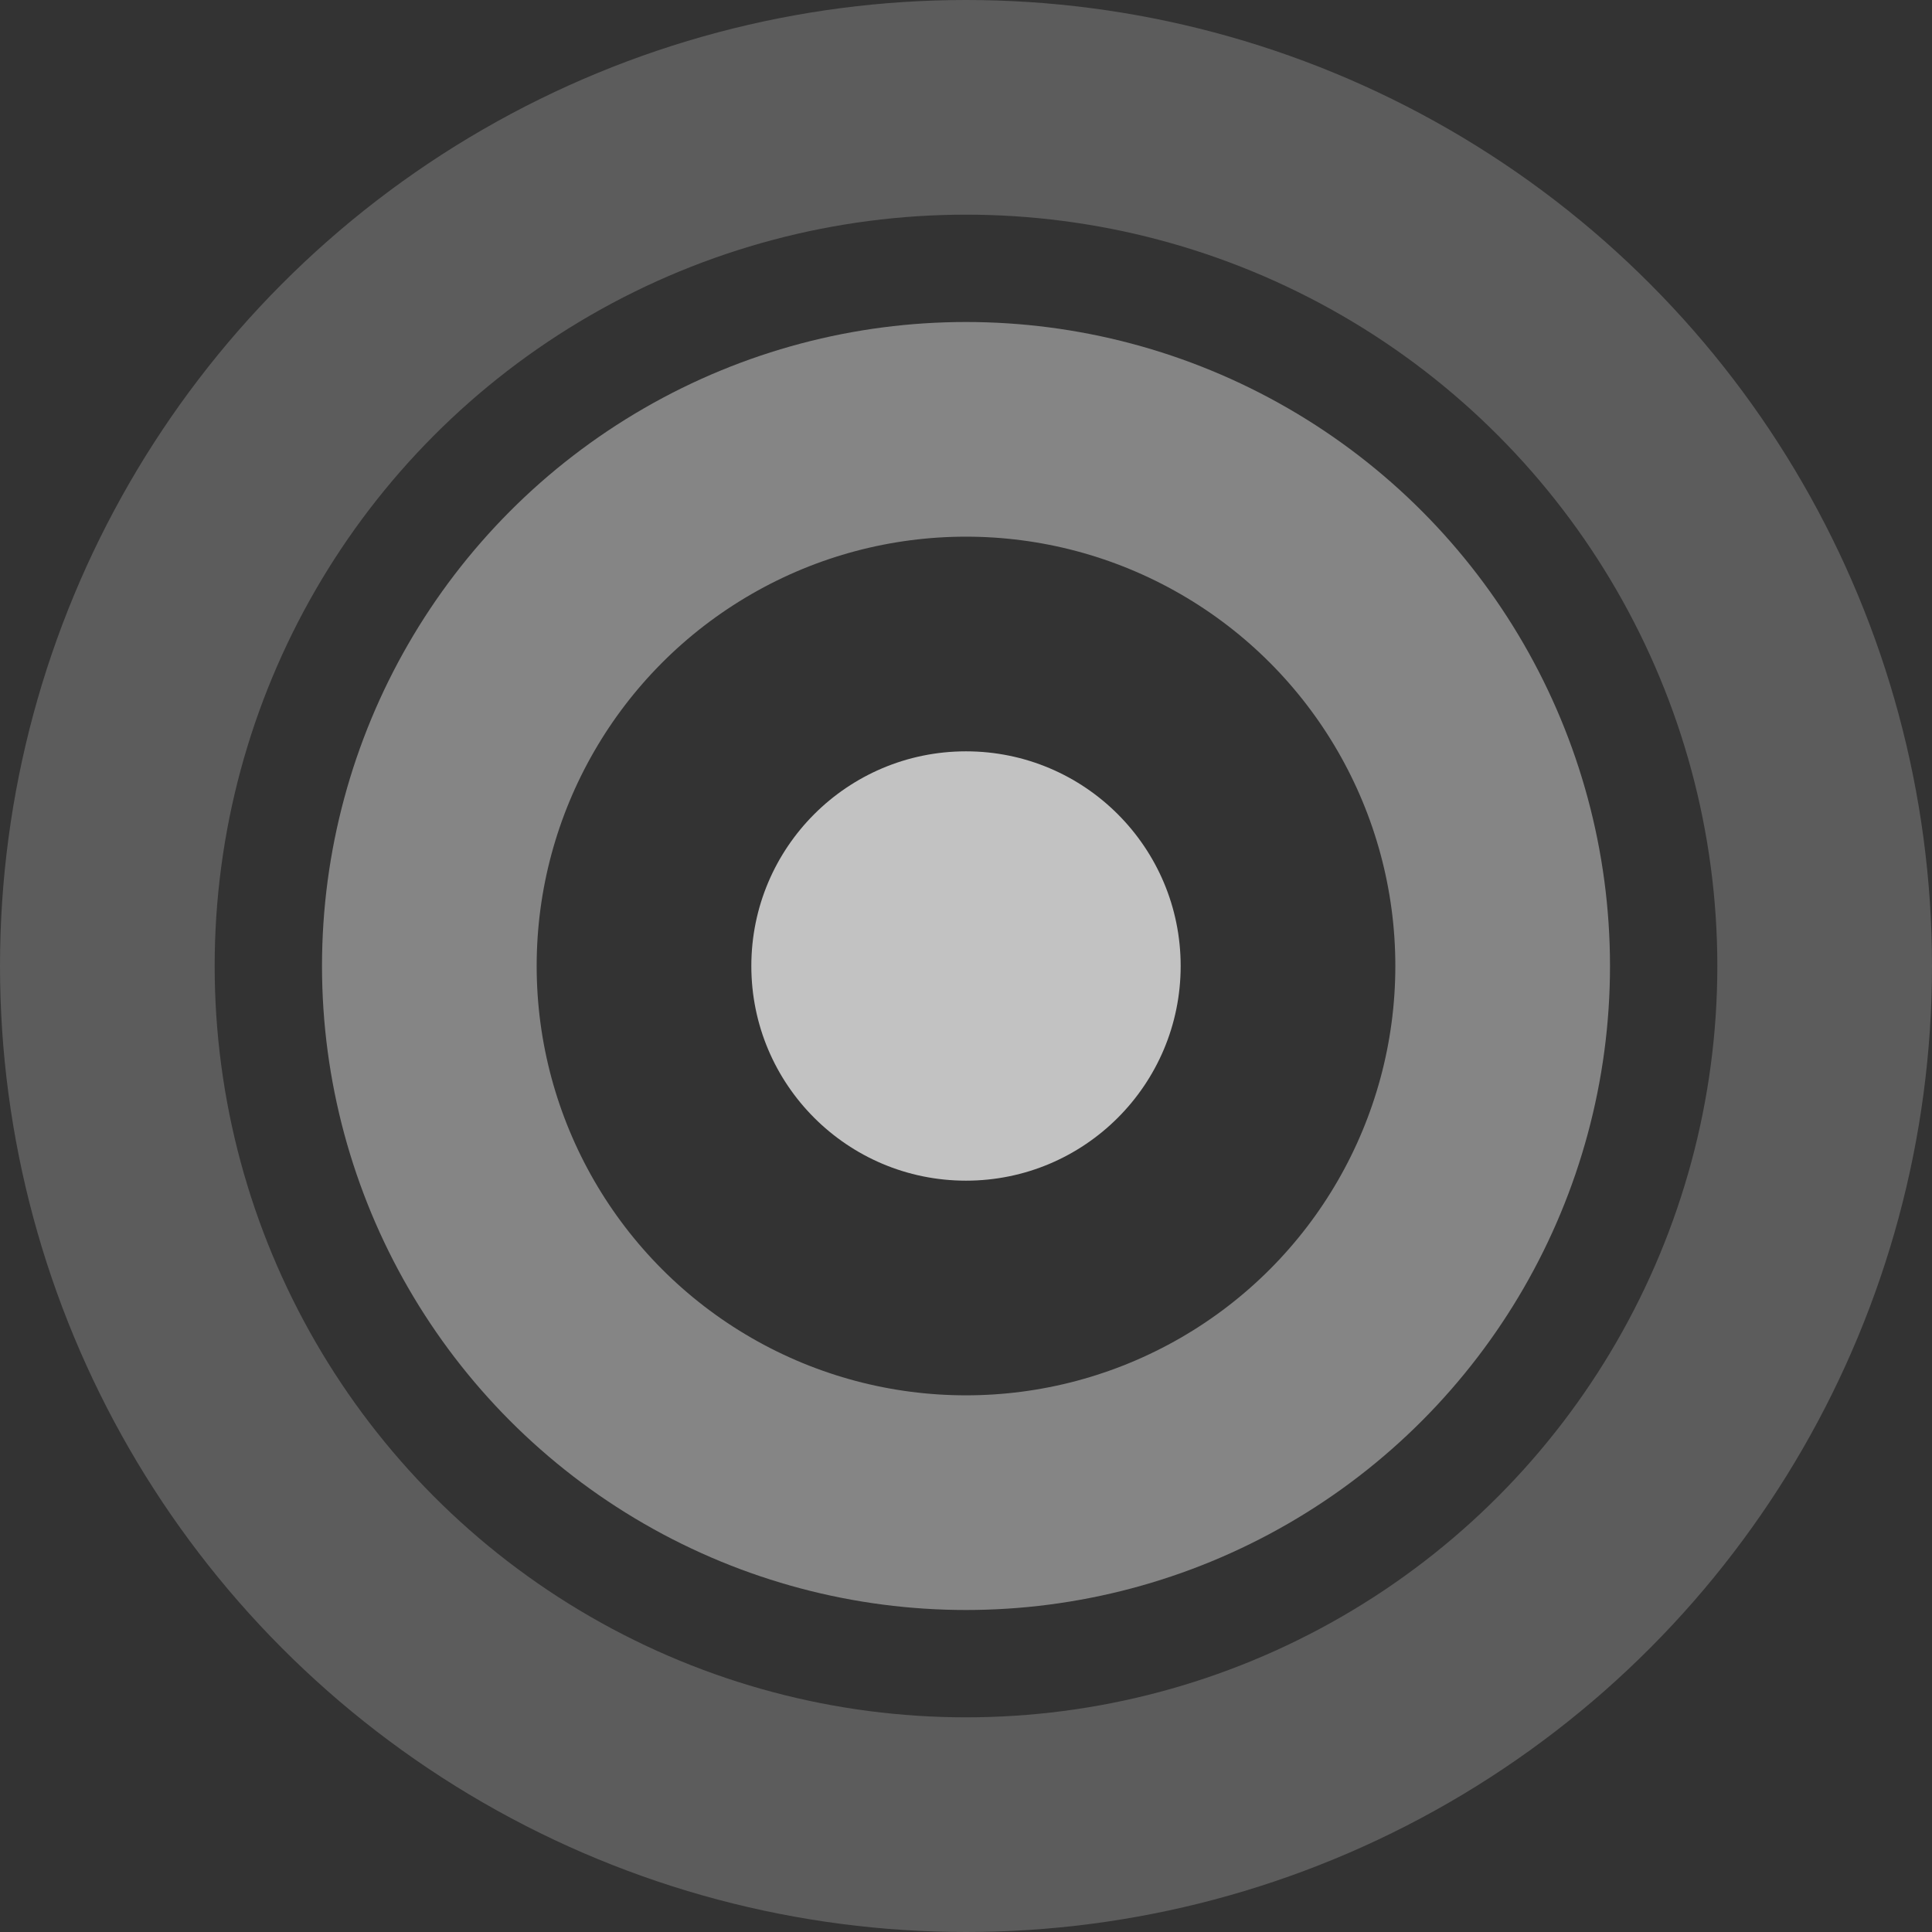 <svg xmlns="http://www.w3.org/2000/svg" viewBox="0 0 4.5 4.5">
  <rect x="0" y="0" width="4.5" height="4.5" fill="#333333" stroke="none"/>
  <defs>
    <style>
      .cls-1, .cls-2 {
        fill: none;
        stroke: #fff;
        stroke-linecap: round;
        stroke-linejoin: round;
        stroke-width: 0.5px;
      }

      .cls-1 {
        opacity: 0.2;
      }

      .cls-2 {
        opacity: 0.4;
      }

      .cls-3 {
        fill: #fff;
        opacity: 0.7;
      }
    </style>
  </defs>
  <title>cursor</title>
  <g id="Layer_2" data-name="Layer 2">
    <g id="Layer_1-2" data-name="Layer 1">
      <circle class="cls-1" cx="2.25" cy="2.25" r="2"/>
      <circle class="cls-2" cx="2.25" cy="2.25" r="1.25"/>
      <circle class="cls-3" cx="2.25" cy="2.25" r="0.5"/>
    </g>
  </g>
</svg>
